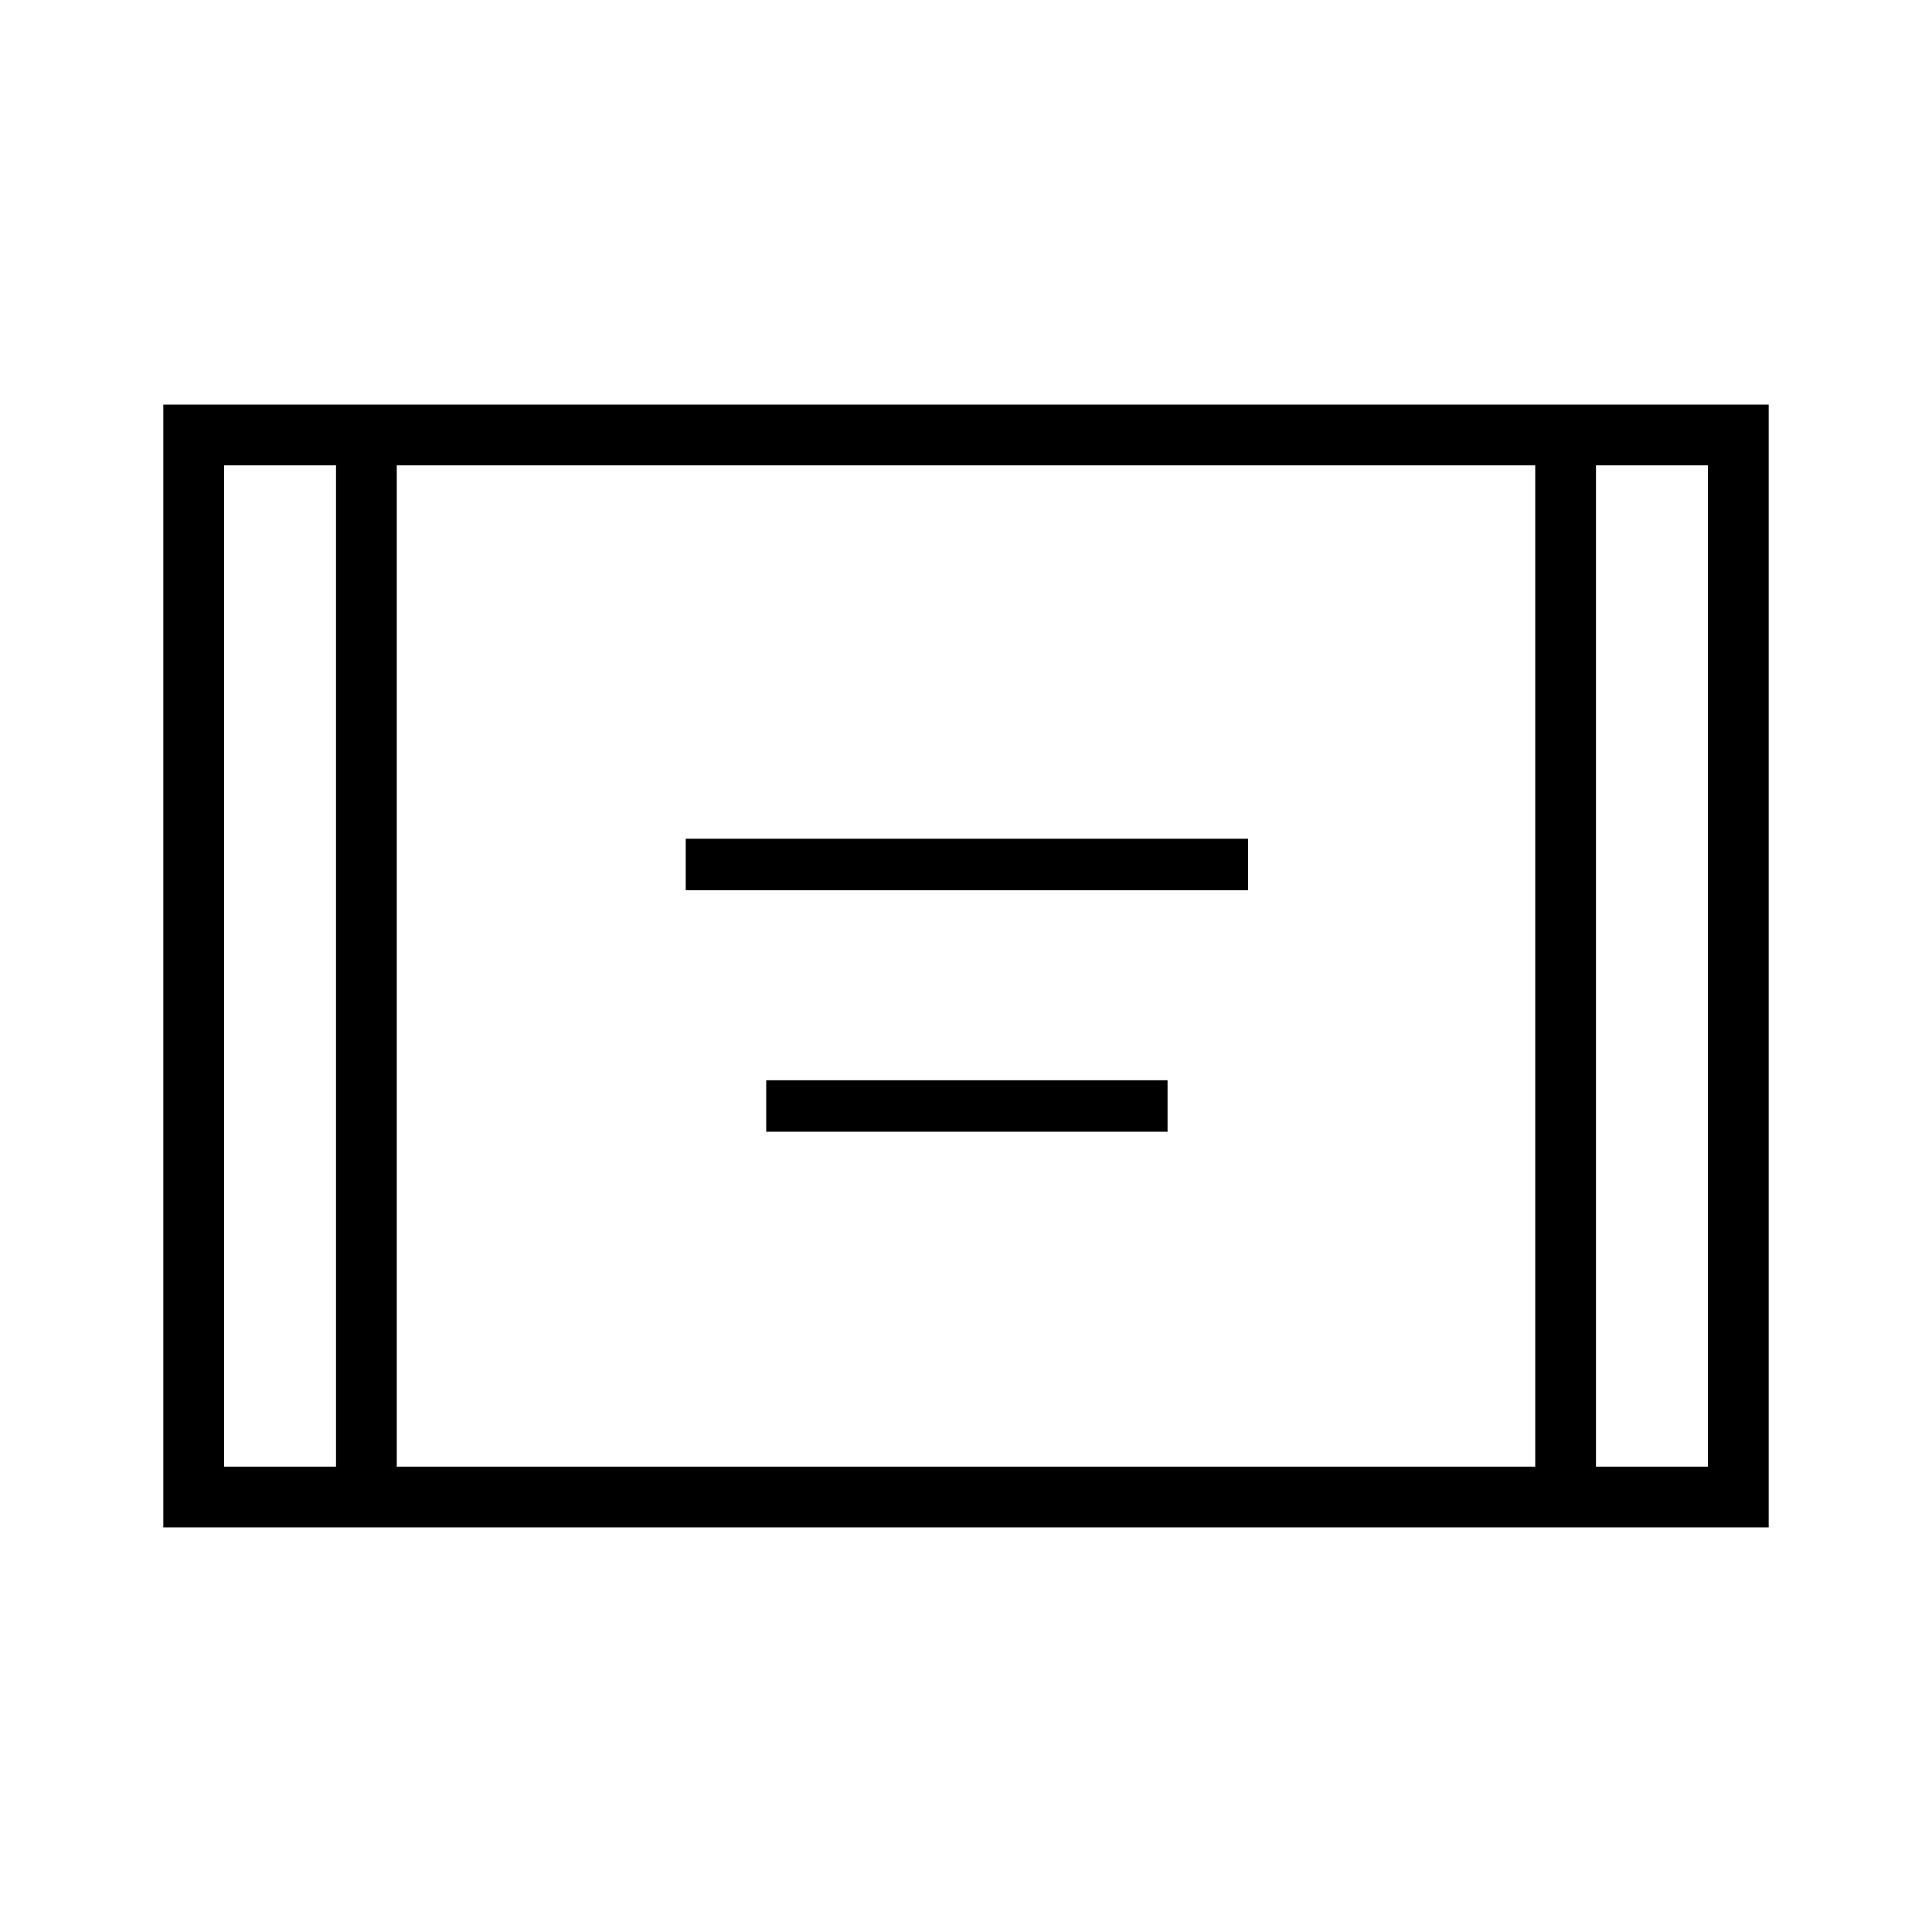 <svg xmlns="http://www.w3.org/2000/svg" height="48" viewBox="0 -960 960 960" width="48"><path d="M81.15-201.04v-557.92h797.7v557.92H81.15Zm85.81-527.73h-55.61v497.54h55.61v-497.54Zm30.19 497.54h565.7v-497.54h-565.7v497.54Zm595.89-497.54v497.54h55.61v-497.54h-55.61Zm0 0h55.61-55.61Zm-626.08 0h-55.61 55.61Zm173.77 211.12v-25.58h279.42v25.58H340.73Zm40 120v-25.58h199.42v25.58H380.73Z"/></svg>